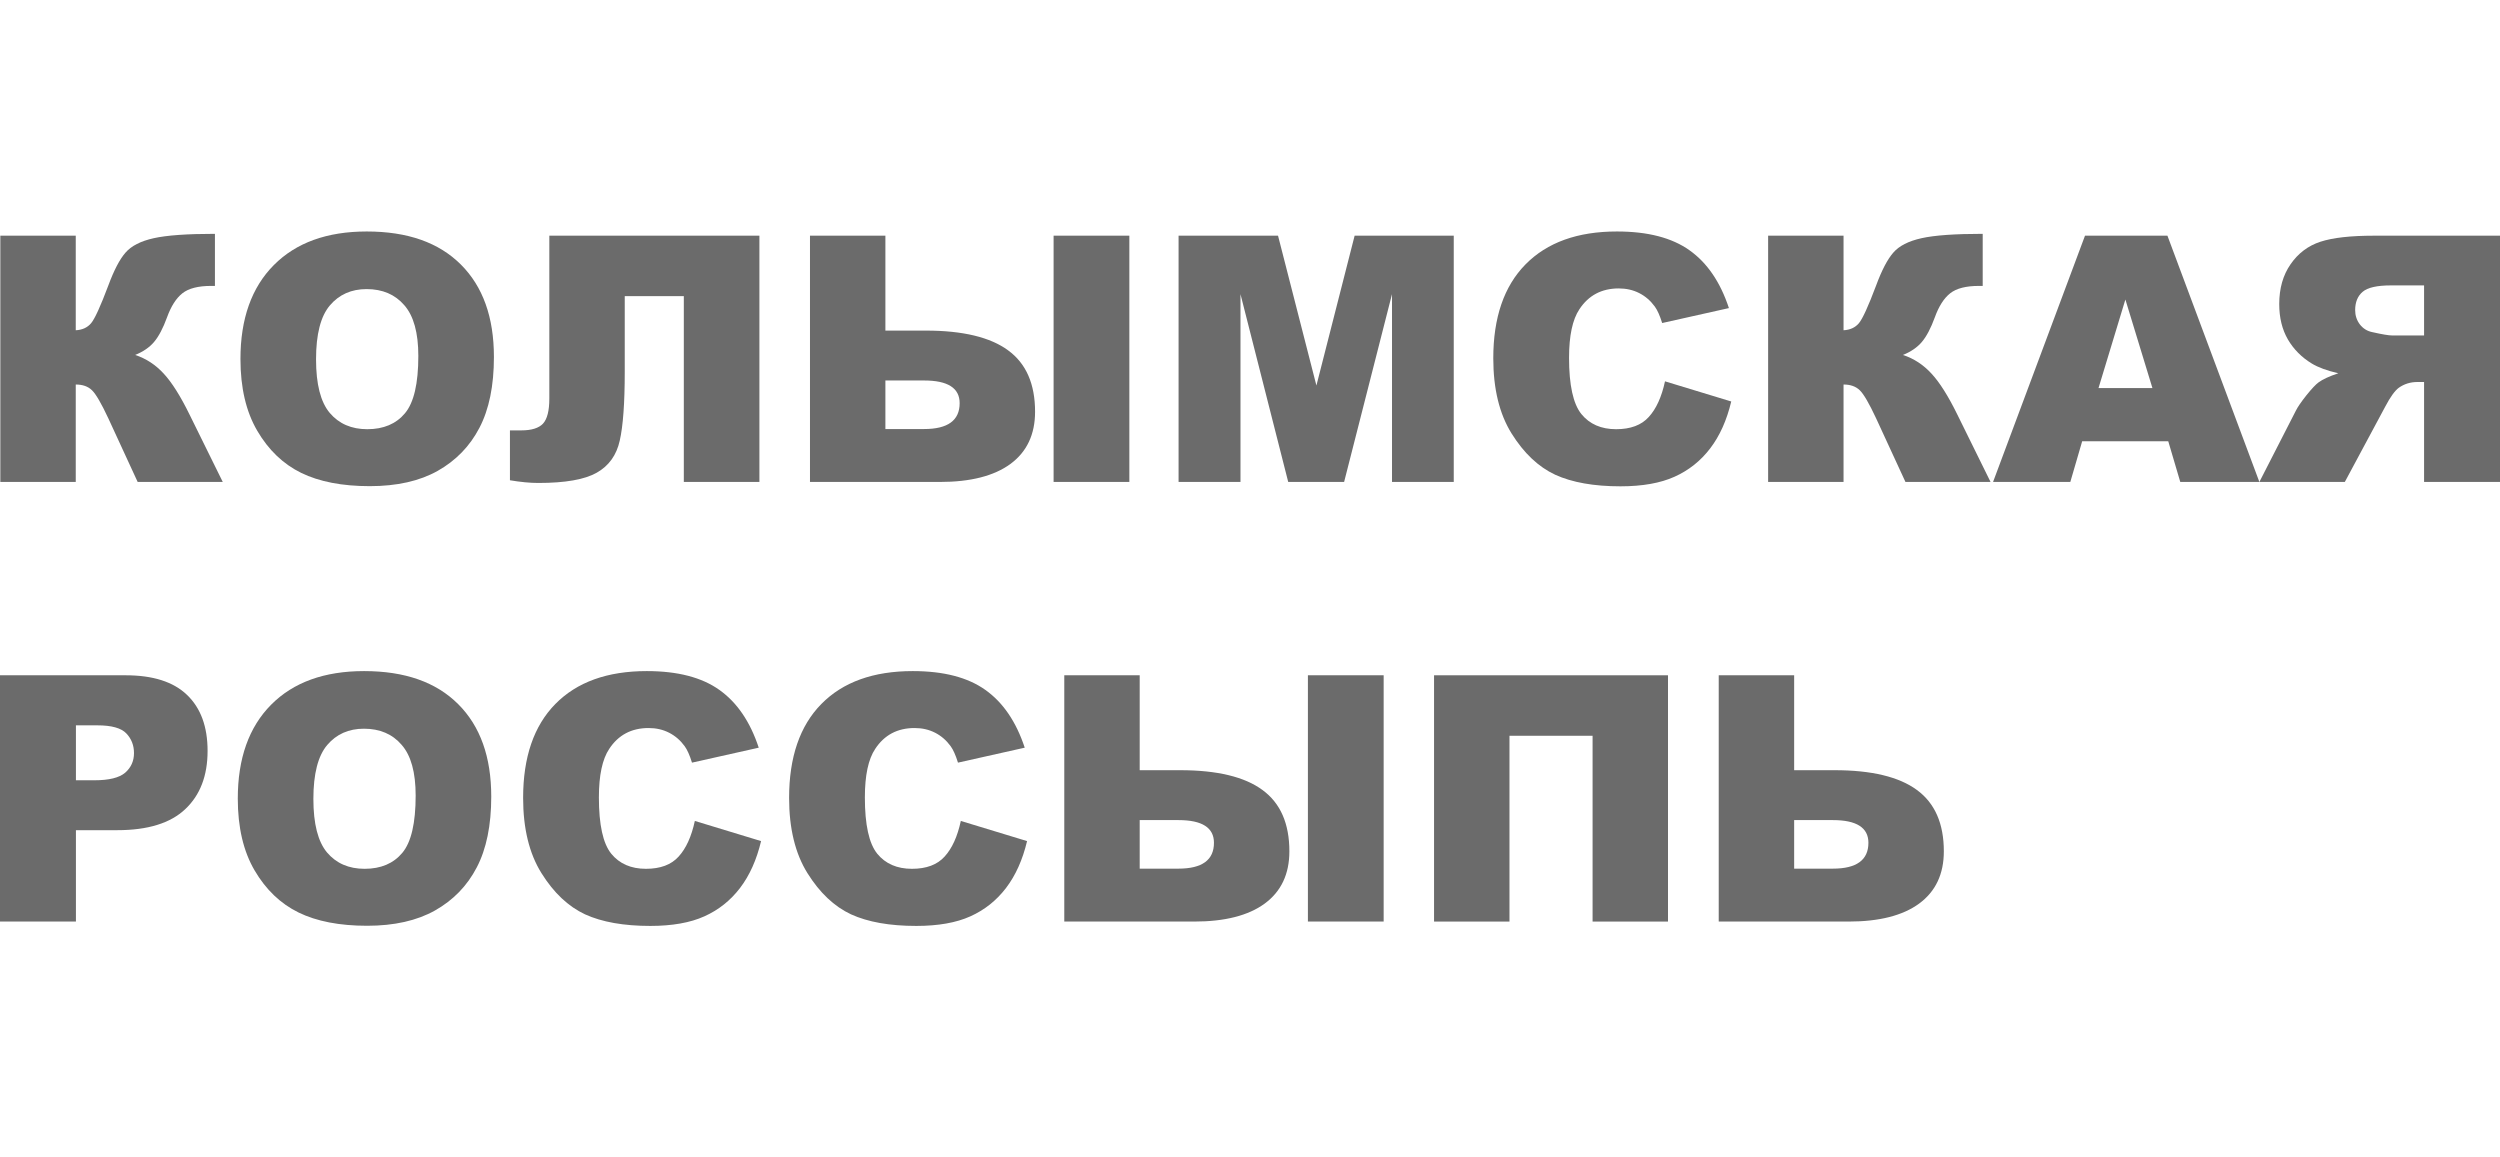 <svg width="216" height="100" viewBox="0 0 216 100" fill="none" xmlns="http://www.w3.org/2000/svg">
<path d="M19.247 41.641H11.894L9.357 36.14C8.751 34.843 8.28 34.035 7.944 33.716C7.608 33.387 7.141 33.222 6.545 33.222V41.641H0.029V20.363H6.545V28.534C7.113 28.505 7.555 28.302 7.872 27.925C8.189 27.547 8.684 26.464 9.357 24.674C9.847 23.348 10.342 22.4 10.842 21.829C11.342 21.248 12.154 20.832 13.278 20.581C14.403 20.329 16.167 20.203 18.57 20.203V24.703H18.238C17.123 24.703 16.296 24.916 15.758 25.341C15.22 25.767 14.778 26.459 14.432 27.417C14.086 28.365 13.711 29.076 13.307 29.55C12.913 30.015 12.37 30.387 11.678 30.668C12.62 30.978 13.442 31.515 14.143 32.279C14.845 33.034 15.59 34.214 16.378 35.821L19.247 41.641Z" fill="#6B6B6B"/>
<path d="M20.775 31.016C20.775 27.543 21.736 24.838 23.659 22.903C25.581 20.968 28.258 20 31.689 20C35.207 20 37.917 20.953 39.821 22.859C41.724 24.756 42.675 27.417 42.675 30.842C42.675 33.329 42.257 35.37 41.421 36.967C40.594 38.554 39.393 39.792 37.817 40.683C36.25 41.563 34.294 42.004 31.949 42.004C29.565 42.004 27.59 41.621 26.023 40.857C24.466 40.093 23.202 38.883 22.232 37.228C21.261 35.574 20.775 33.503 20.775 31.016ZM27.306 31.045C27.306 33.193 27.7 34.737 28.489 35.675C29.286 36.614 30.368 37.083 31.733 37.083C33.136 37.083 34.222 36.624 34.991 35.704C35.76 34.785 36.144 33.135 36.144 30.755C36.144 28.752 35.74 27.291 34.933 26.372C34.135 25.443 33.049 24.978 31.675 24.978C30.358 24.978 29.301 25.448 28.503 26.386C27.705 27.325 27.306 28.878 27.306 31.045Z" fill="#6B6B6B"/>
<path d="M65.613 41.641H59.082V25.588H53.978V32.134C53.978 34.824 53.834 36.803 53.546 38.07C53.267 39.328 52.604 40.252 51.556 40.842C50.518 41.433 48.836 41.728 46.51 41.728C45.799 41.728 44.982 41.65 44.059 41.495V37.185H45.04C45.924 37.185 46.549 36.991 46.914 36.604C47.279 36.208 47.462 35.487 47.462 34.442V20.363H65.613V41.641Z" fill="#6B6B6B"/>
<path d="M76.498 28.563H79.987C83.188 28.563 85.562 29.134 87.109 30.276C88.657 31.408 89.43 33.174 89.43 35.574C89.43 37.538 88.719 39.043 87.297 40.088C85.884 41.123 83.851 41.641 81.198 41.641H69.982V20.363H76.498V28.563ZM76.498 37.069H79.843C81.89 37.069 82.914 36.324 82.914 34.834C82.914 33.527 81.89 32.874 79.843 32.874H76.498V37.069ZM91.031 20.363H97.576V41.641H91.031V20.363Z" fill="#6B6B6B"/>
<path d="M101.829 20.363H110.422L113.738 33.309L117.04 20.363H125.604V41.641H120.269V25.414L116.131 41.641H111.302L107.178 25.414V41.641H101.829V20.363Z" fill="#6B6B6B"/>
<path d="M143.856 32.947L149.579 34.688C149.195 36.304 148.59 37.654 147.763 38.738C146.936 39.822 145.908 40.639 144.678 41.191C143.457 41.742 141.9 42.018 140.006 42.018C137.709 42.018 135.83 41.684 134.369 41.017C132.918 40.339 131.664 39.154 130.606 37.461C129.549 35.767 129.02 33.6 129.02 30.958C129.02 27.436 129.948 24.732 131.803 22.845C133.668 20.948 136.301 20 139.704 20C142.366 20 144.457 20.542 145.975 21.626C147.503 22.709 148.638 24.374 149.378 26.619L143.611 27.91C143.409 27.262 143.197 26.788 142.976 26.488C142.611 25.985 142.164 25.598 141.636 25.327C141.107 25.056 140.516 24.92 139.862 24.92C138.382 24.92 137.248 25.52 136.46 26.72C135.864 27.61 135.566 29.009 135.566 30.915C135.566 33.276 135.922 34.896 136.633 35.777C137.344 36.648 138.344 37.083 139.632 37.083C140.881 37.083 141.823 36.73 142.457 36.024C143.101 35.317 143.567 34.292 143.856 32.947Z" fill="#6B6B6B"/>
<path d="M171.984 41.641H164.631L162.094 36.14C161.488 34.843 161.017 34.035 160.681 33.716C160.344 33.387 159.878 33.222 159.282 33.222V41.641H152.766V20.363H159.282V28.534C159.849 28.505 160.292 28.302 160.609 27.925C160.926 27.547 161.421 26.464 162.094 24.674C162.584 23.348 163.079 22.4 163.579 21.829C164.078 21.248 164.891 20.832 166.015 20.581C167.14 20.329 168.903 20.203 171.306 20.203V24.703H170.975C169.86 24.703 169.033 24.916 168.495 25.341C167.957 25.767 167.515 26.459 167.169 27.417C166.823 28.365 166.448 29.076 166.044 29.55C165.65 30.015 165.107 30.387 164.415 30.668C165.357 30.978 166.179 31.515 166.88 32.279C167.582 33.034 168.327 34.214 169.115 35.821L171.984 41.641Z" fill="#6B6B6B"/>
<path d="M187.338 38.128H179.899L178.875 41.641H172.2L180.144 20.363H187.266L195.21 41.641H188.376L187.338 38.128ZM185.969 33.527L183.633 25.878L181.312 33.527H185.969Z" fill="#6B6B6B"/>
<path d="M216 41.641V20.363H205.115C203.097 20.363 201.554 20.537 200.487 20.885C199.42 21.234 198.56 21.882 197.906 22.83C197.253 23.769 196.926 24.916 196.926 26.27C196.926 27.451 197.176 28.471 197.676 29.333C198.175 30.184 198.863 30.876 199.737 31.408C200.295 31.747 201.059 32.027 202.03 32.25C201.251 32.511 200.684 32.773 200.328 33.034C200.088 33.208 199.737 33.58 199.276 34.151C198.824 34.722 198.521 35.163 198.368 35.472L195.21 41.641H202.592L206.081 35.138C206.523 34.297 206.917 33.75 207.263 33.498C207.734 33.169 208.268 33.005 208.863 33.005H209.44V41.641H216ZM209.44 28.984H206.686C206.388 28.984 205.812 28.887 204.956 28.694C204.524 28.607 204.168 28.384 203.889 28.026C203.62 27.668 203.486 27.257 203.486 26.793C203.486 26.106 203.702 25.578 204.135 25.211C204.567 24.843 205.379 24.659 206.571 24.659H209.44V28.984Z" fill="#6B6B6B"/>
<path d="M0 58.345H10.856C13.221 58.345 14.989 58.911 16.162 60.043C17.344 61.175 17.935 62.786 17.935 64.876C17.935 67.024 17.291 68.703 16.003 69.913C14.725 71.122 12.769 71.727 10.135 71.727H6.56V79.623H0V58.345ZM6.56 67.416H8.16C9.419 67.416 10.304 67.198 10.813 66.763C11.322 66.318 11.577 65.752 11.577 65.065C11.577 64.397 11.356 63.831 10.914 63.367C10.472 62.902 9.64 62.67 8.42 62.67H6.56V67.416Z" fill="#6B6B6B"/>
<path d="M20.545 68.998C20.545 65.525 21.506 62.82 23.428 60.885C25.35 58.95 28.027 57.982 31.459 57.982C34.976 57.982 37.687 58.935 39.59 60.841C41.493 62.738 42.444 65.399 42.444 68.824C42.444 71.311 42.026 73.353 41.19 74.949C40.364 76.536 39.162 77.775 37.586 78.665C36.019 79.545 34.063 79.986 31.718 79.986C29.334 79.986 27.359 79.603 25.793 78.839C24.235 78.075 22.972 76.865 22.001 75.21C21.03 73.556 20.545 71.485 20.545 68.998ZM27.076 69.027C27.076 71.175 27.47 72.719 28.258 73.657C29.056 74.596 30.137 75.065 31.502 75.065C32.905 75.065 33.991 74.606 34.76 73.686C35.529 72.767 35.913 71.117 35.913 68.737C35.913 66.734 35.51 65.273 34.702 64.354C33.905 63.425 32.819 62.96 31.444 62.96C30.127 62.96 29.07 63.43 28.272 64.368C27.475 65.307 27.076 66.86 27.076 69.027Z" fill="#6B6B6B"/>
<path d="M60.034 70.929L65.757 72.67C65.373 74.286 64.767 75.636 63.941 76.72C63.114 77.803 62.086 78.621 60.855 79.173C59.635 79.724 58.078 80 56.184 80C53.887 80 52.008 79.666 50.547 78.999C49.096 78.321 47.841 77.136 46.784 75.442C45.727 73.749 45.198 71.582 45.198 68.94C45.198 65.418 46.126 62.714 47.981 60.827C49.845 58.93 52.479 57.982 55.882 57.982C58.544 57.982 60.634 58.524 62.153 59.608C63.681 60.691 64.815 62.356 65.555 64.6L59.788 65.892C59.587 65.244 59.375 64.77 59.154 64.47C58.789 63.967 58.342 63.58 57.813 63.309C57.285 63.038 56.694 62.902 56.04 62.902C54.56 62.902 53.426 63.502 52.638 64.702C52.042 65.592 51.744 66.99 51.744 68.897C51.744 71.258 52.099 72.878 52.811 73.759C53.522 74.63 54.521 75.065 55.809 75.065C57.059 75.065 58.001 74.712 58.635 74.006C59.279 73.299 59.745 72.274 60.034 70.929Z" fill="#6B6B6B"/>
<path d="M83.015 70.929L88.739 72.67C88.354 74.286 87.749 75.636 86.922 76.72C86.095 77.803 85.067 78.621 83.837 79.173C82.616 79.724 81.059 80 79.165 80C76.868 80 74.989 79.666 73.528 78.999C72.077 78.321 70.823 77.136 69.765 75.442C68.708 73.749 68.179 71.582 68.179 68.94C68.179 65.418 69.107 62.714 70.962 60.827C72.827 58.93 75.46 57.982 78.863 57.982C81.525 57.982 83.615 58.524 85.134 59.608C86.662 60.691 87.797 62.356 88.537 64.6L82.77 65.892C82.568 65.244 82.356 64.77 82.135 64.47C81.77 63.967 81.323 63.58 80.795 63.309C80.266 63.038 79.675 62.902 79.021 62.902C77.541 62.902 76.407 63.502 75.619 64.702C75.023 65.592 74.725 66.99 74.725 68.897C74.725 71.258 75.081 72.878 75.792 73.759C76.503 74.63 77.503 75.065 78.791 75.065C80.04 75.065 80.982 74.712 81.616 74.006C82.26 73.299 82.727 72.274 83.015 70.929Z" fill="#6B6B6B"/>
<path d="M98.47 66.545H101.959C105.16 66.545 107.534 67.116 109.081 68.258C110.629 69.39 111.402 71.156 111.402 73.556C111.402 75.52 110.691 77.025 109.269 78.07C107.856 79.105 105.823 79.623 103.17 79.623H91.954V58.345H98.47V66.545ZM98.47 75.051H101.815C103.862 75.051 104.886 74.306 104.886 72.816C104.886 71.509 103.862 70.856 101.815 70.856H98.47V75.051ZM113.003 58.345H119.548V79.623H113.003V58.345Z" fill="#6B6B6B"/>
<path d="M144.115 79.623H137.599V63.57H130.419V79.623H123.902V58.345H144.115V79.623Z" fill="#6B6B6B"/>
<path d="M155.015 66.545H158.504C161.704 66.545 164.078 67.116 165.626 68.258C167.173 69.39 167.947 71.156 167.947 73.556C167.947 75.52 167.236 77.025 165.813 78.07C164.4 79.105 162.368 79.623 159.715 79.623H148.498V58.345H155.015V66.545ZM155.015 75.051H158.36C160.407 75.051 161.431 74.306 161.431 72.816C161.431 71.509 160.407 70.856 158.36 70.856H155.015V75.051Z" fill="#6B6B6B"/>
</svg>
